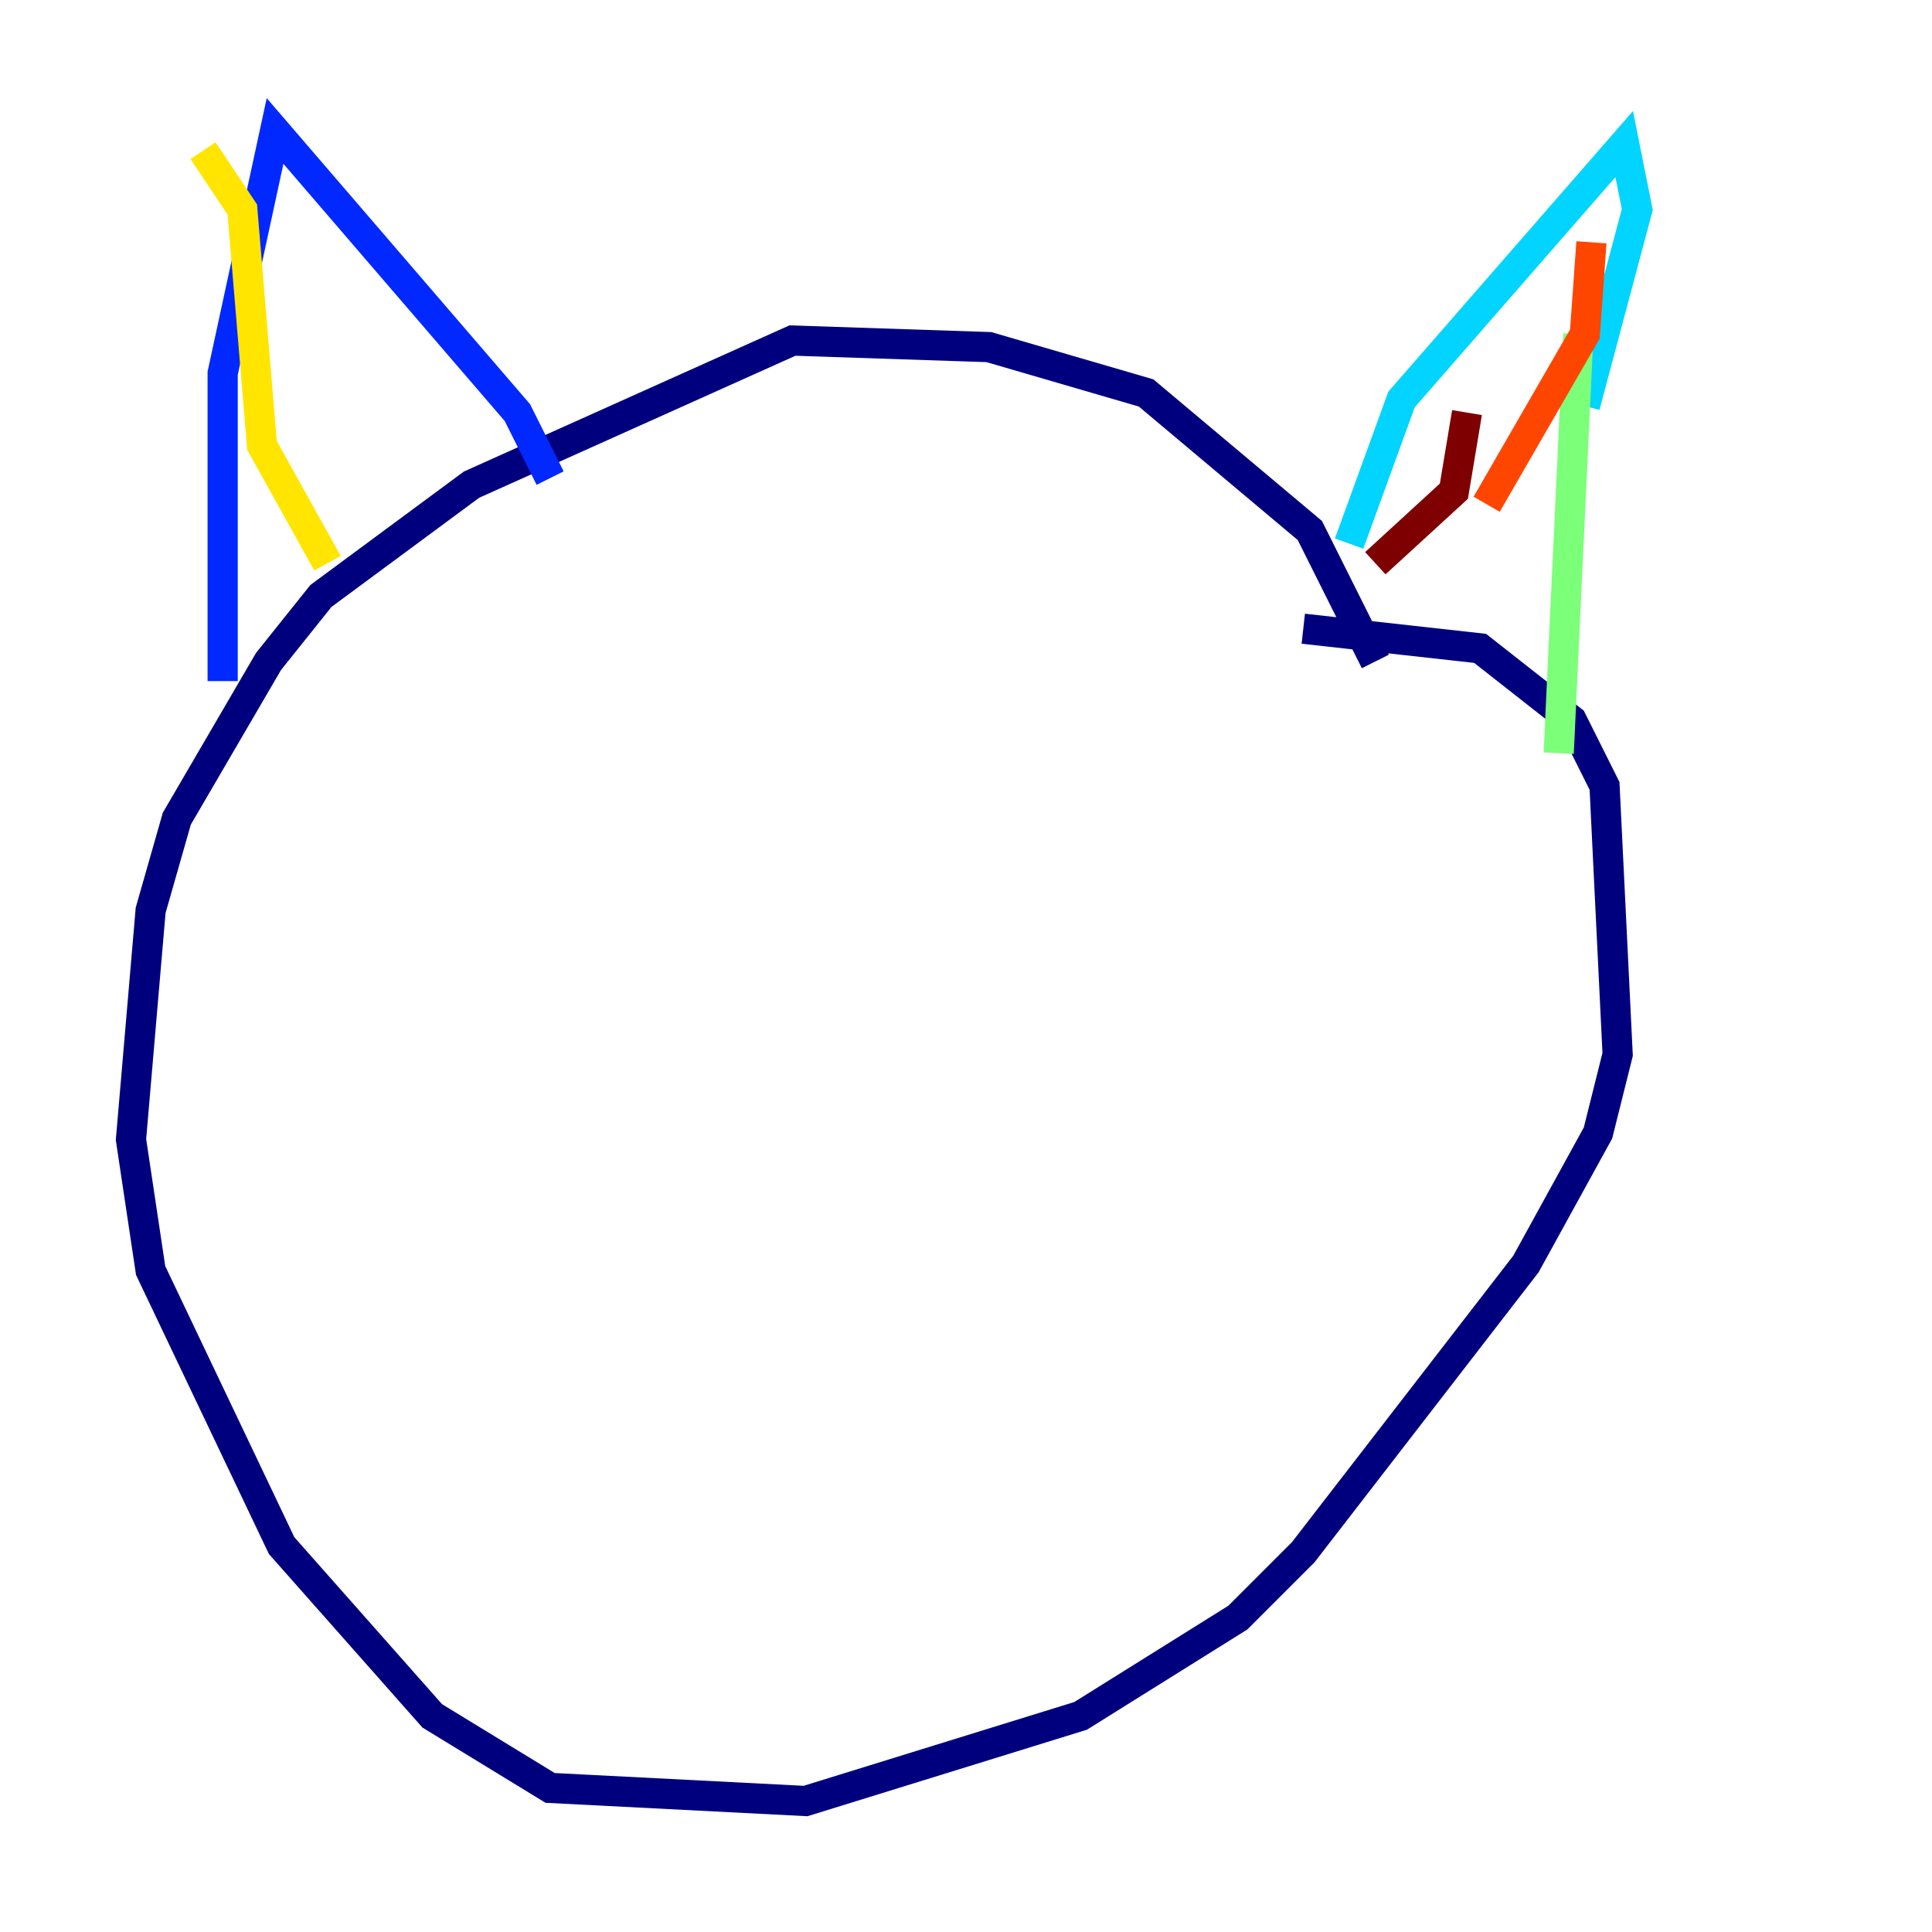 <?xml version="1.0" encoding="utf-8" ?>
<svg baseProfile="tiny" height="128" version="1.2" viewBox="0,0,128,128" width="128" xmlns="http://www.w3.org/2000/svg" xmlns:ev="http://www.w3.org/2001/xml-events" xmlns:xlink="http://www.w3.org/1999/xlink"><defs /><polyline fill="none" points="91.119,43.824 86.78,35.146 75.932,26.034 65.519,22.997 52.502,22.563 31.241,32.108 21.261,39.485 17.79,43.824 11.715,54.237 9.98,60.312 8.678,75.498 9.98,84.176 18.658,102.4 28.637,113.681 36.447,118.454 53.37,119.322 71.593,113.681 82.007,107.173 86.346,102.834 101.098,83.742 105.871,75.064 107.173,69.858 106.305,52.068 104.136,47.729 98.061,42.956 86.346,41.654" stroke="#00007f" stroke-width="2" /><polyline fill="none" points="36.447,31.675 34.278,27.336 18.224,8.678 14.752,24.732 14.752,45.125" stroke="#0028ff" stroke-width="2" /><polyline fill="none" points="89.383,36.014 92.854,26.468 107.607,9.546 108.475,13.885 105.003,26.902" stroke="#00d4ff" stroke-width="2" /><polyline fill="none" points="104.57,22.129 103.268,49.898" stroke="#7cff79" stroke-width="2" /><polyline fill="none" points="13.451,9.98 16.054,13.885 17.356,29.505 21.695,37.315" stroke="#ffe500" stroke-width="2" /><polyline fill="none" points="105.437,16.054 105.003,22.129 98.495,33.41" stroke="#ff4600" stroke-width="2" /><polyline fill="none" points="97.193,27.336 96.325,32.542 91.119,37.315" stroke="#7f0000" stroke-width="2" /></svg>